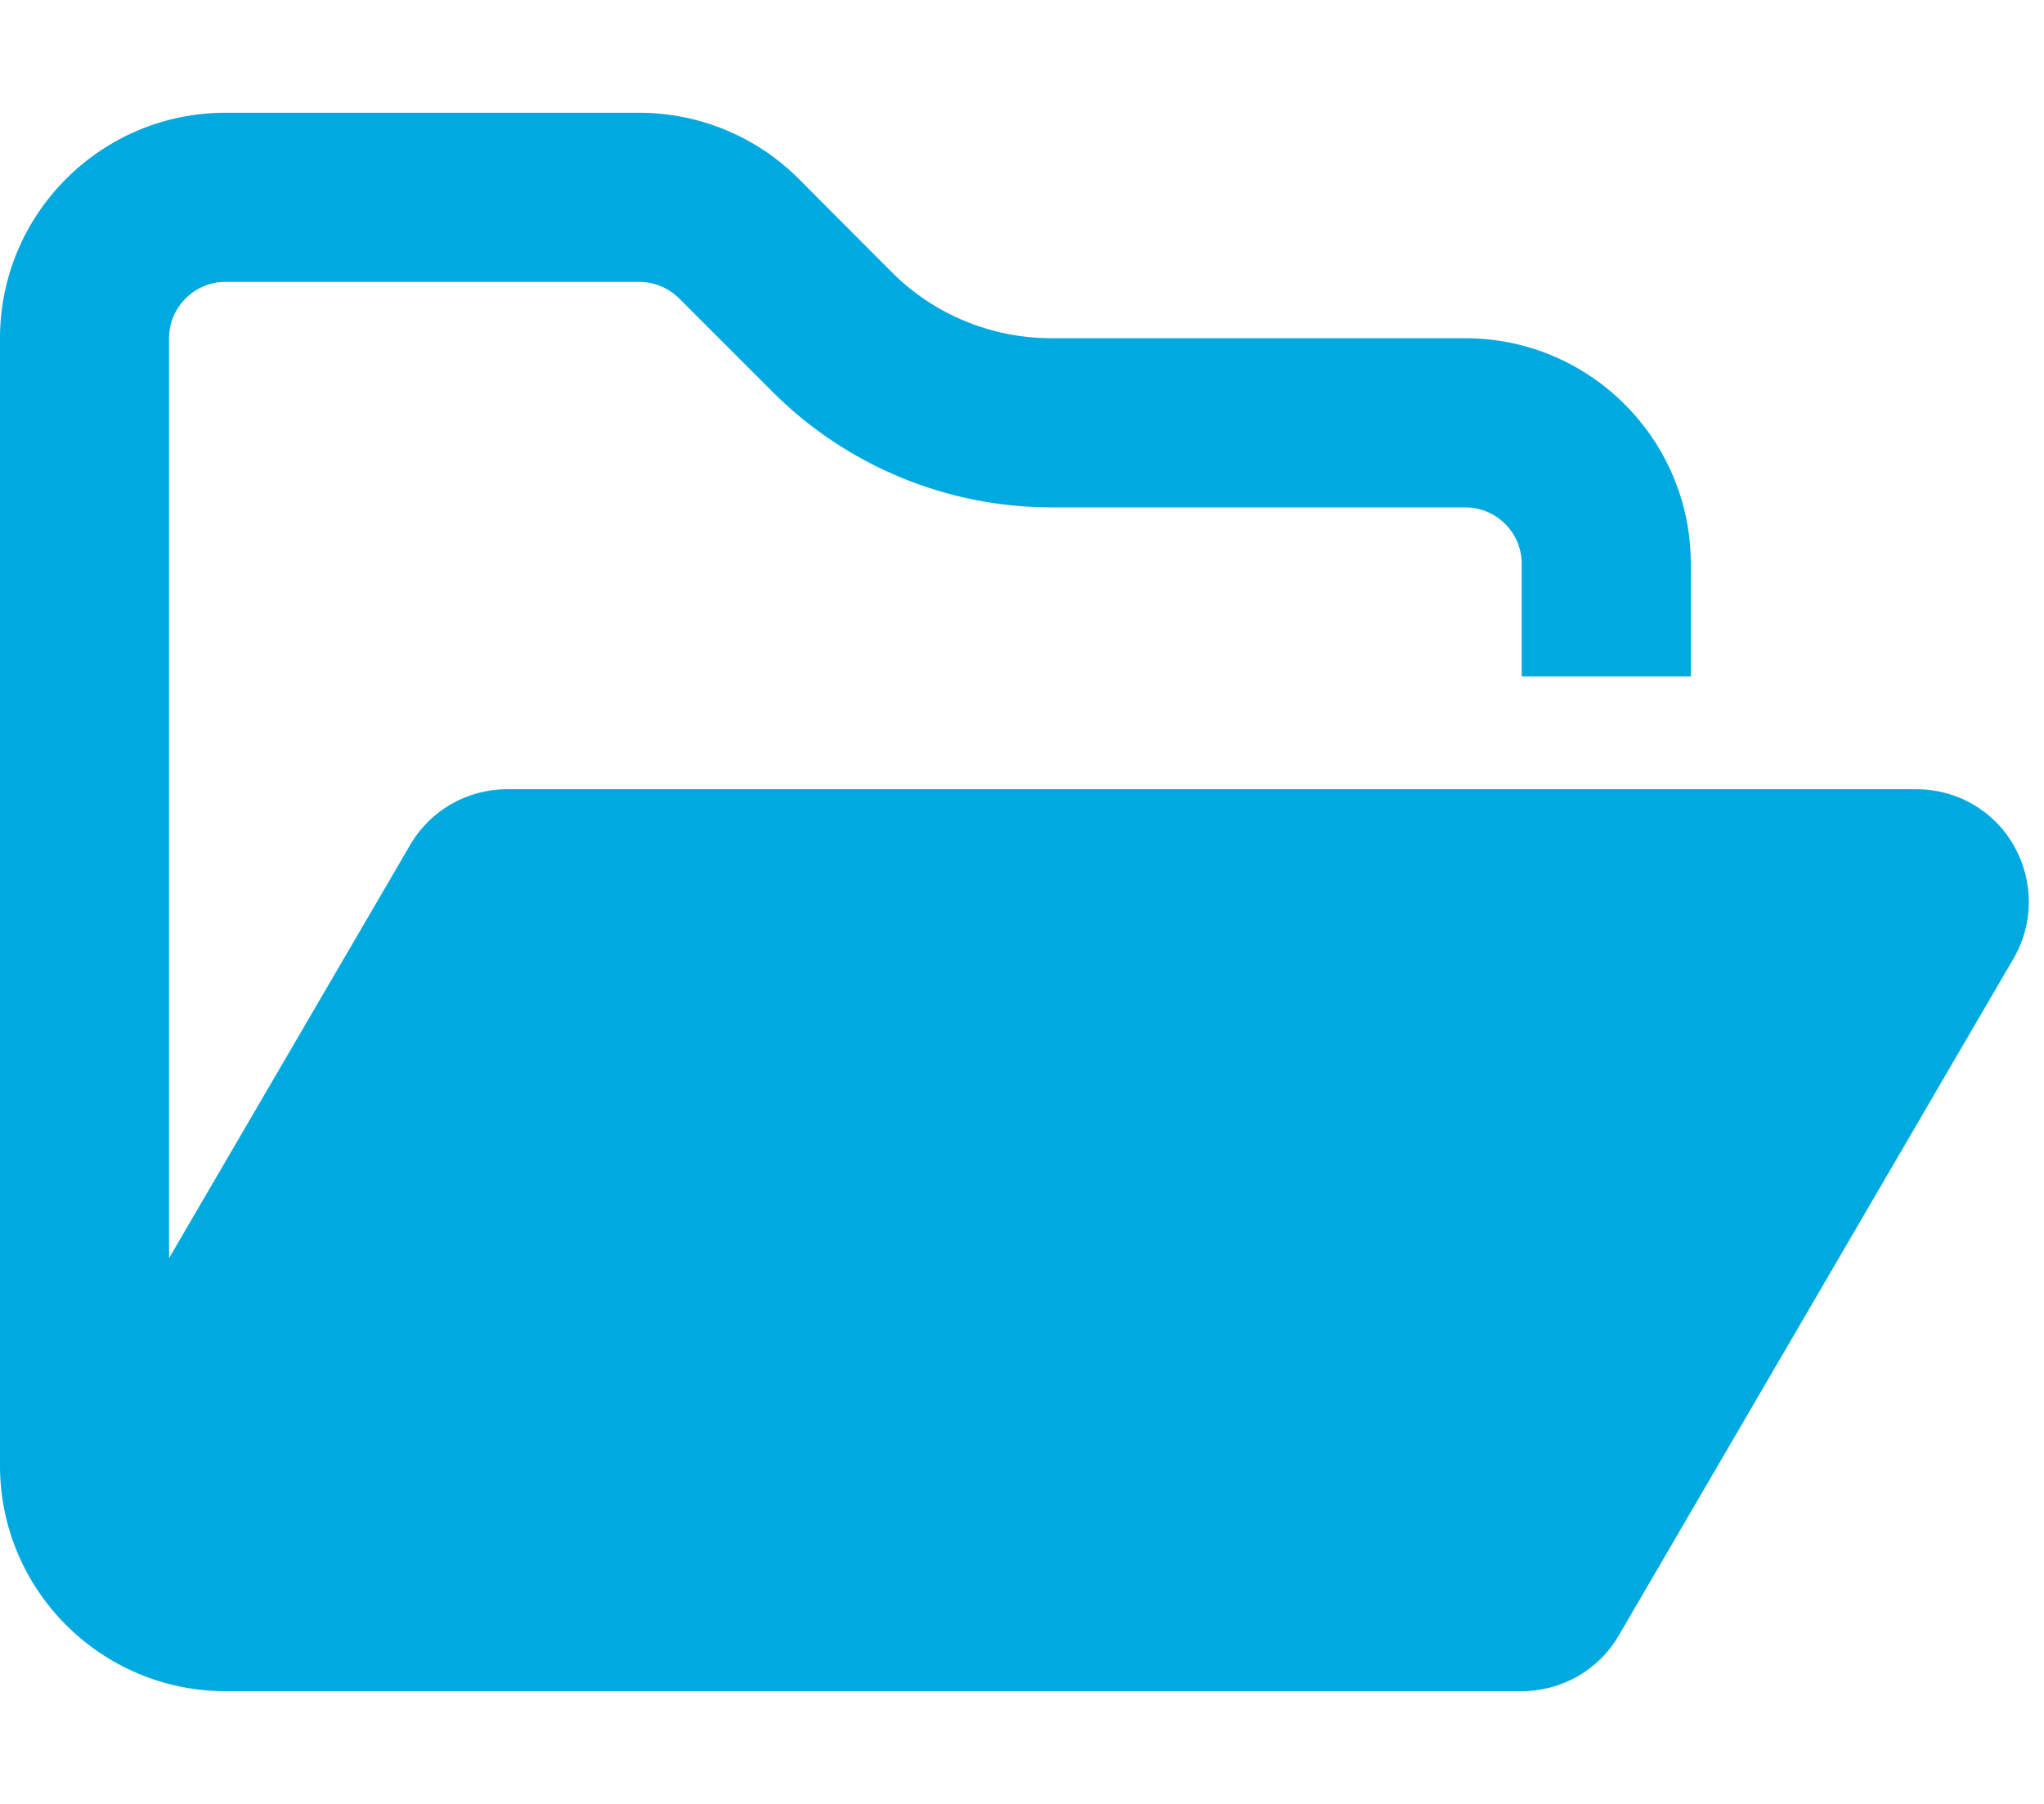 <svg width="34" height="30" viewBox="0 0 34 30" fill="none" xmlns="http://www.w3.org/2000/svg">
<g clip-path="url(#clip0_135_4976)">
<path d="M22.5 28.125H25.312C25.98 28.125 26.596 27.773 26.93 27.193L33.492 15.943C33.832 15.363 33.832 14.648 33.498 14.062C33.164 13.477 32.549 13.125 31.875 13.125H8.438C7.77 13.125 7.154 13.477 6.82 14.057L2.812 20.924V5.625C2.812 5.109 3.234 4.688 3.75 4.688H10.635C10.881 4.688 11.121 4.787 11.297 4.963L12.85 6.516C14.08 7.746 15.75 8.438 17.49 8.438H24.375C24.891 8.438 25.312 8.859 25.312 9.375V11.25H28.125V9.375C28.125 7.307 26.443 5.625 24.375 5.625H17.49C16.494 5.625 15.539 5.232 14.836 4.529L13.283 2.971C12.58 2.268 11.625 1.875 10.629 1.875H3.75C1.682 1.875 0 3.557 0 5.625V24.375C0 26.443 1.682 28.125 3.75 28.125H5.139H22.5Z" fill="#00A9E0"/>
</g>
<defs>
<clipPath id="clip0_135_4976">
<path d="M0 0H33.75V30H0V0Z" fill="white"/>
</clipPath>
</defs>
</svg>
